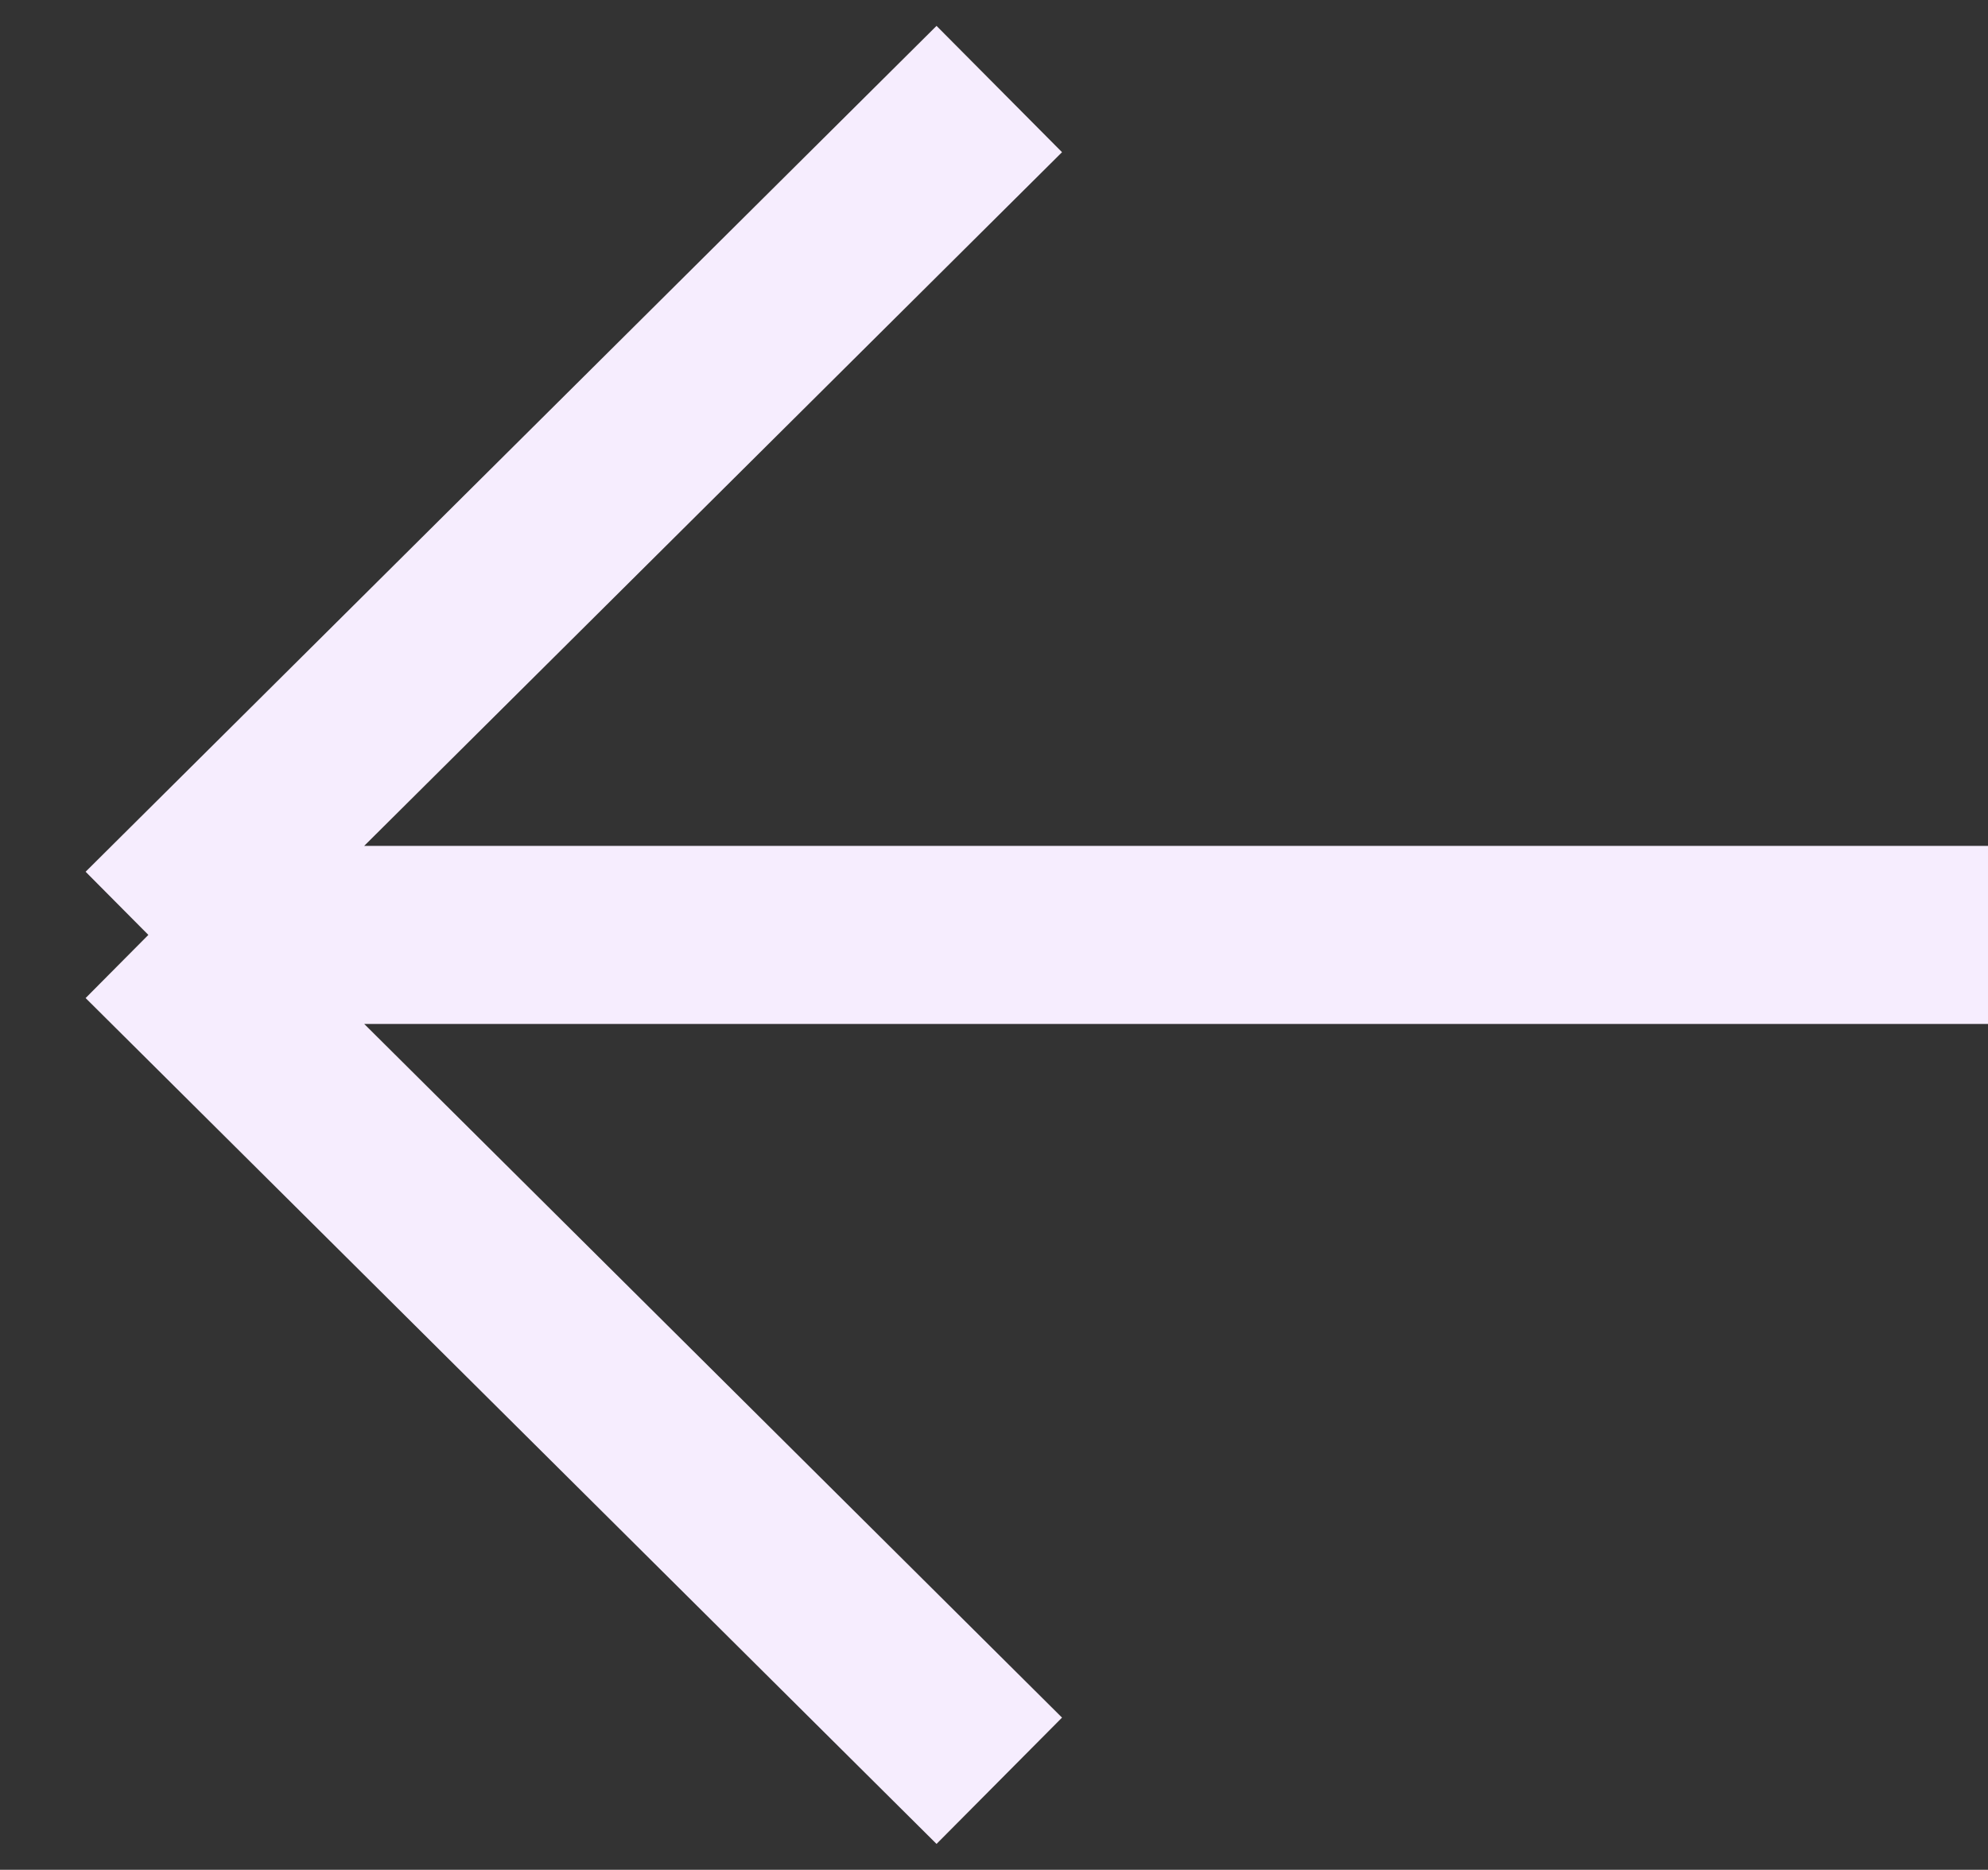 <svg width="67" height="63" viewBox="0 0 67 63" fill="none" xmlns="http://www.w3.org/2000/svg">
<rect x="0" y="0" width="67" height="63" fill="#333333" stroke="none"/>
<path d="M33.678 3L5 31.5M5 31.5L33.678 60M5 31.5H67" stroke="#F6EDFE" stroke-width="6"/>
</svg>
